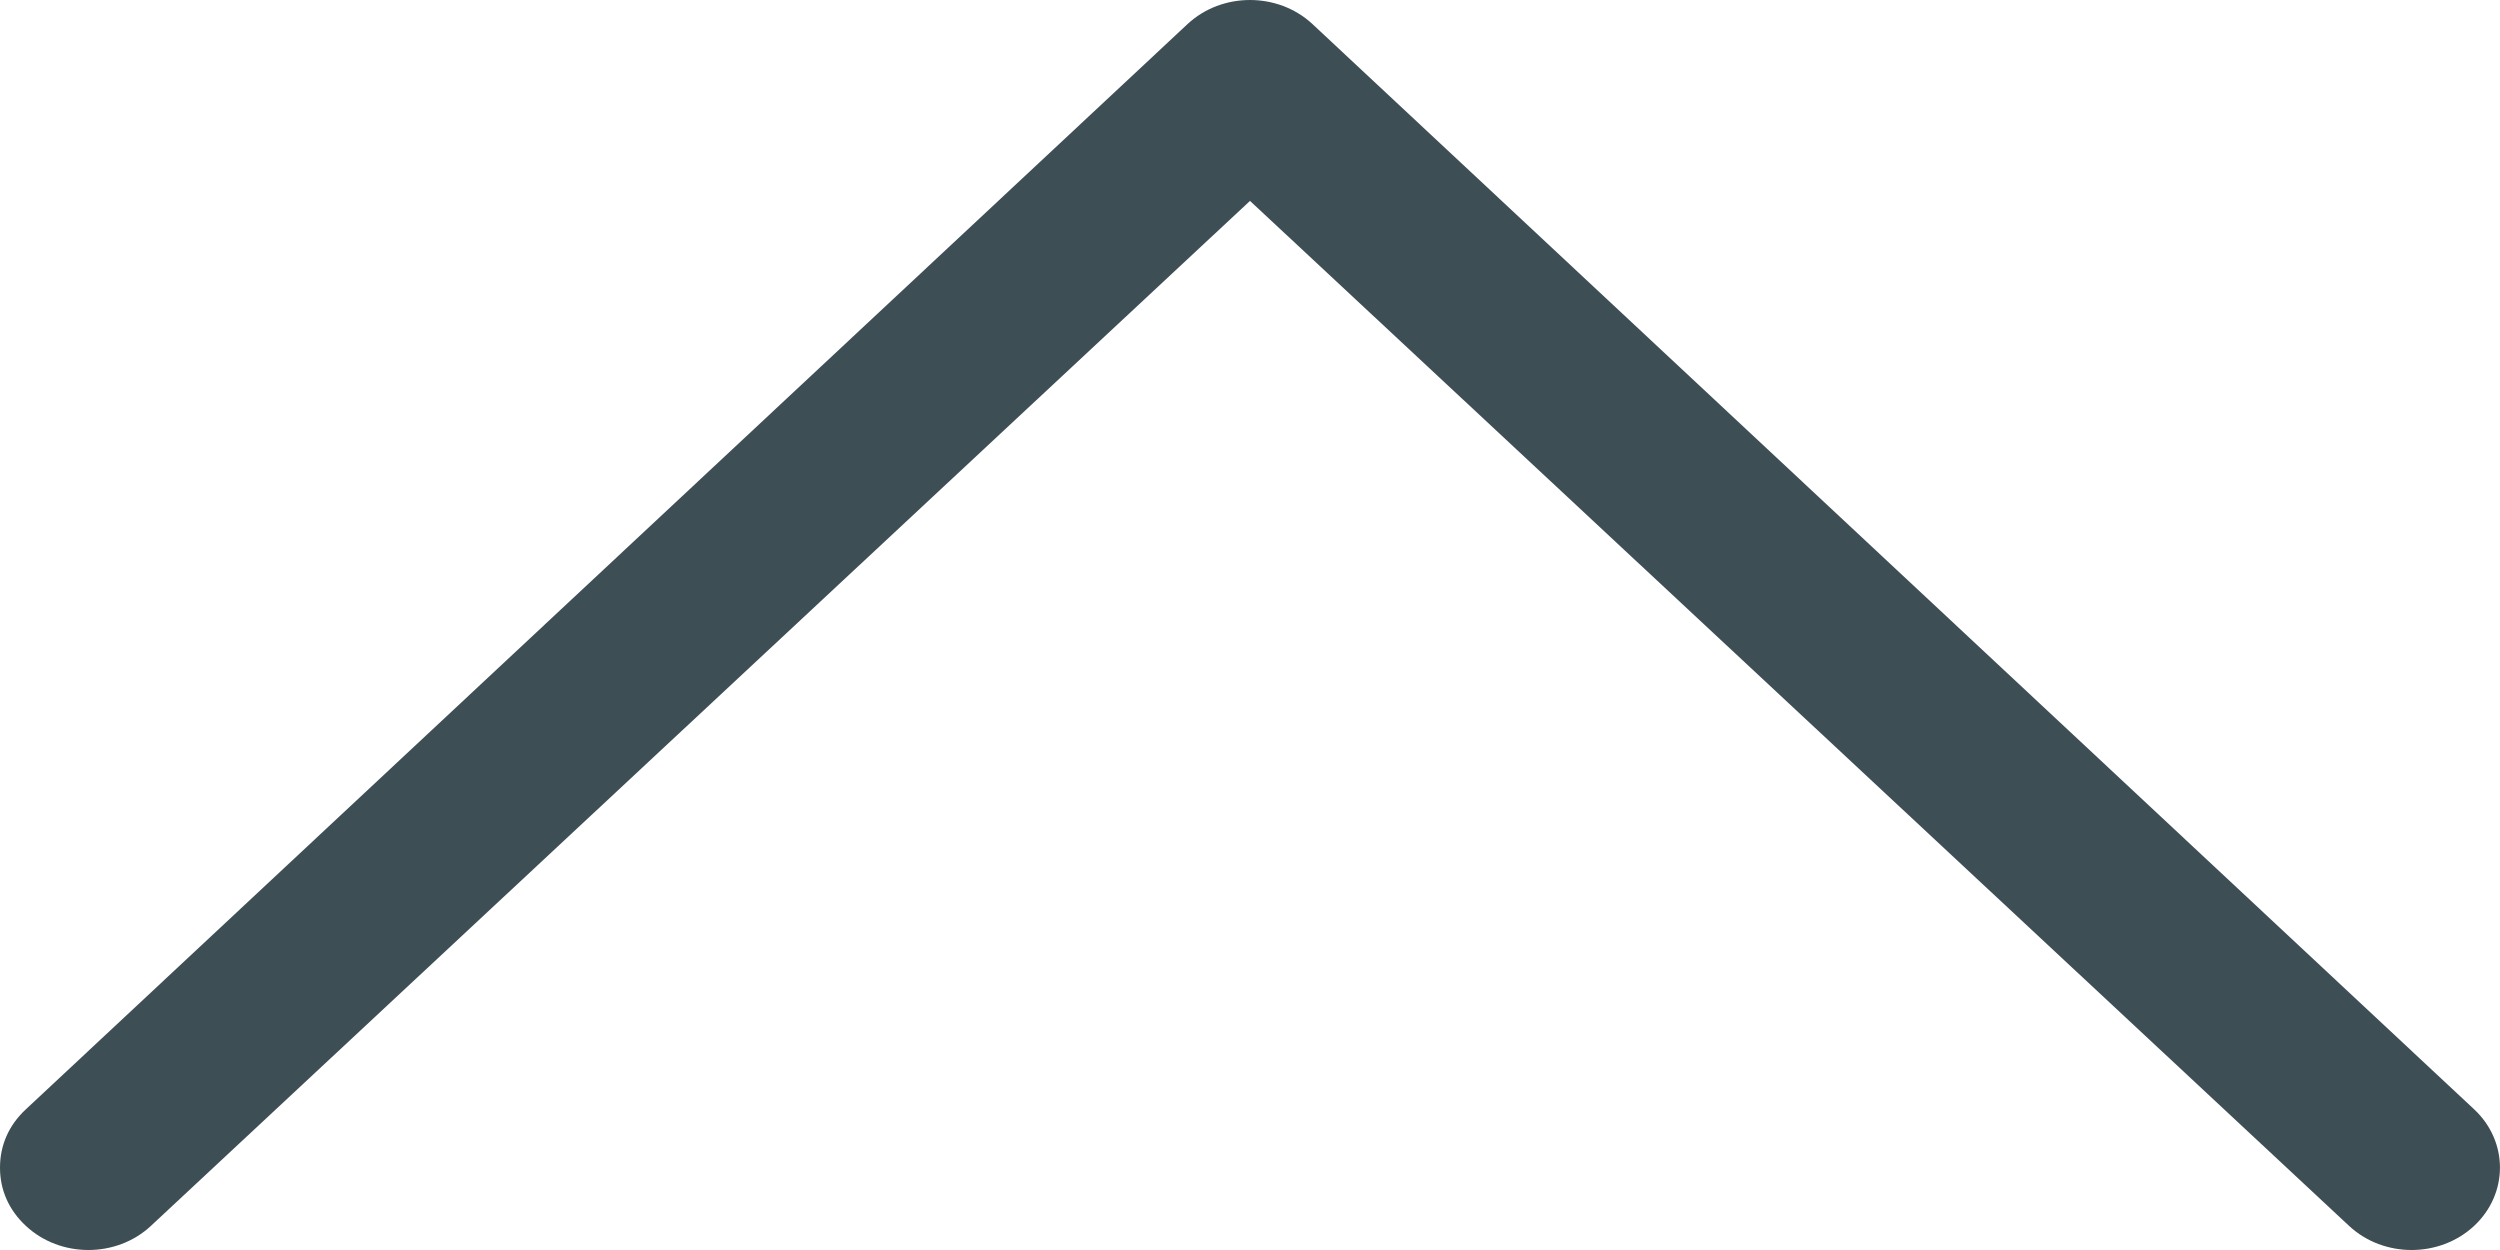 <svg width="14" height="7" viewBox="0 0 14 7" fill="none" xmlns="http://www.w3.org/2000/svg">
<path d="M0.145 6.212C0.048 6.302 1.89172e-07 6.415 1.92822e-07 6.539C1.96473e-07 6.662 0.048 6.775 0.145 6.865C0.338 7.045 0.652 7.045 0.845 6.865L7 1.125L13.155 6.865C13.348 7.045 13.662 7.045 13.855 6.865C14.048 6.685 14.048 6.392 13.855 6.212L7.35 0.135C7.157 -0.045 6.843 -0.045 6.65 0.135L0.145 6.212Z" fill="#3D4E55"/>
</svg>
